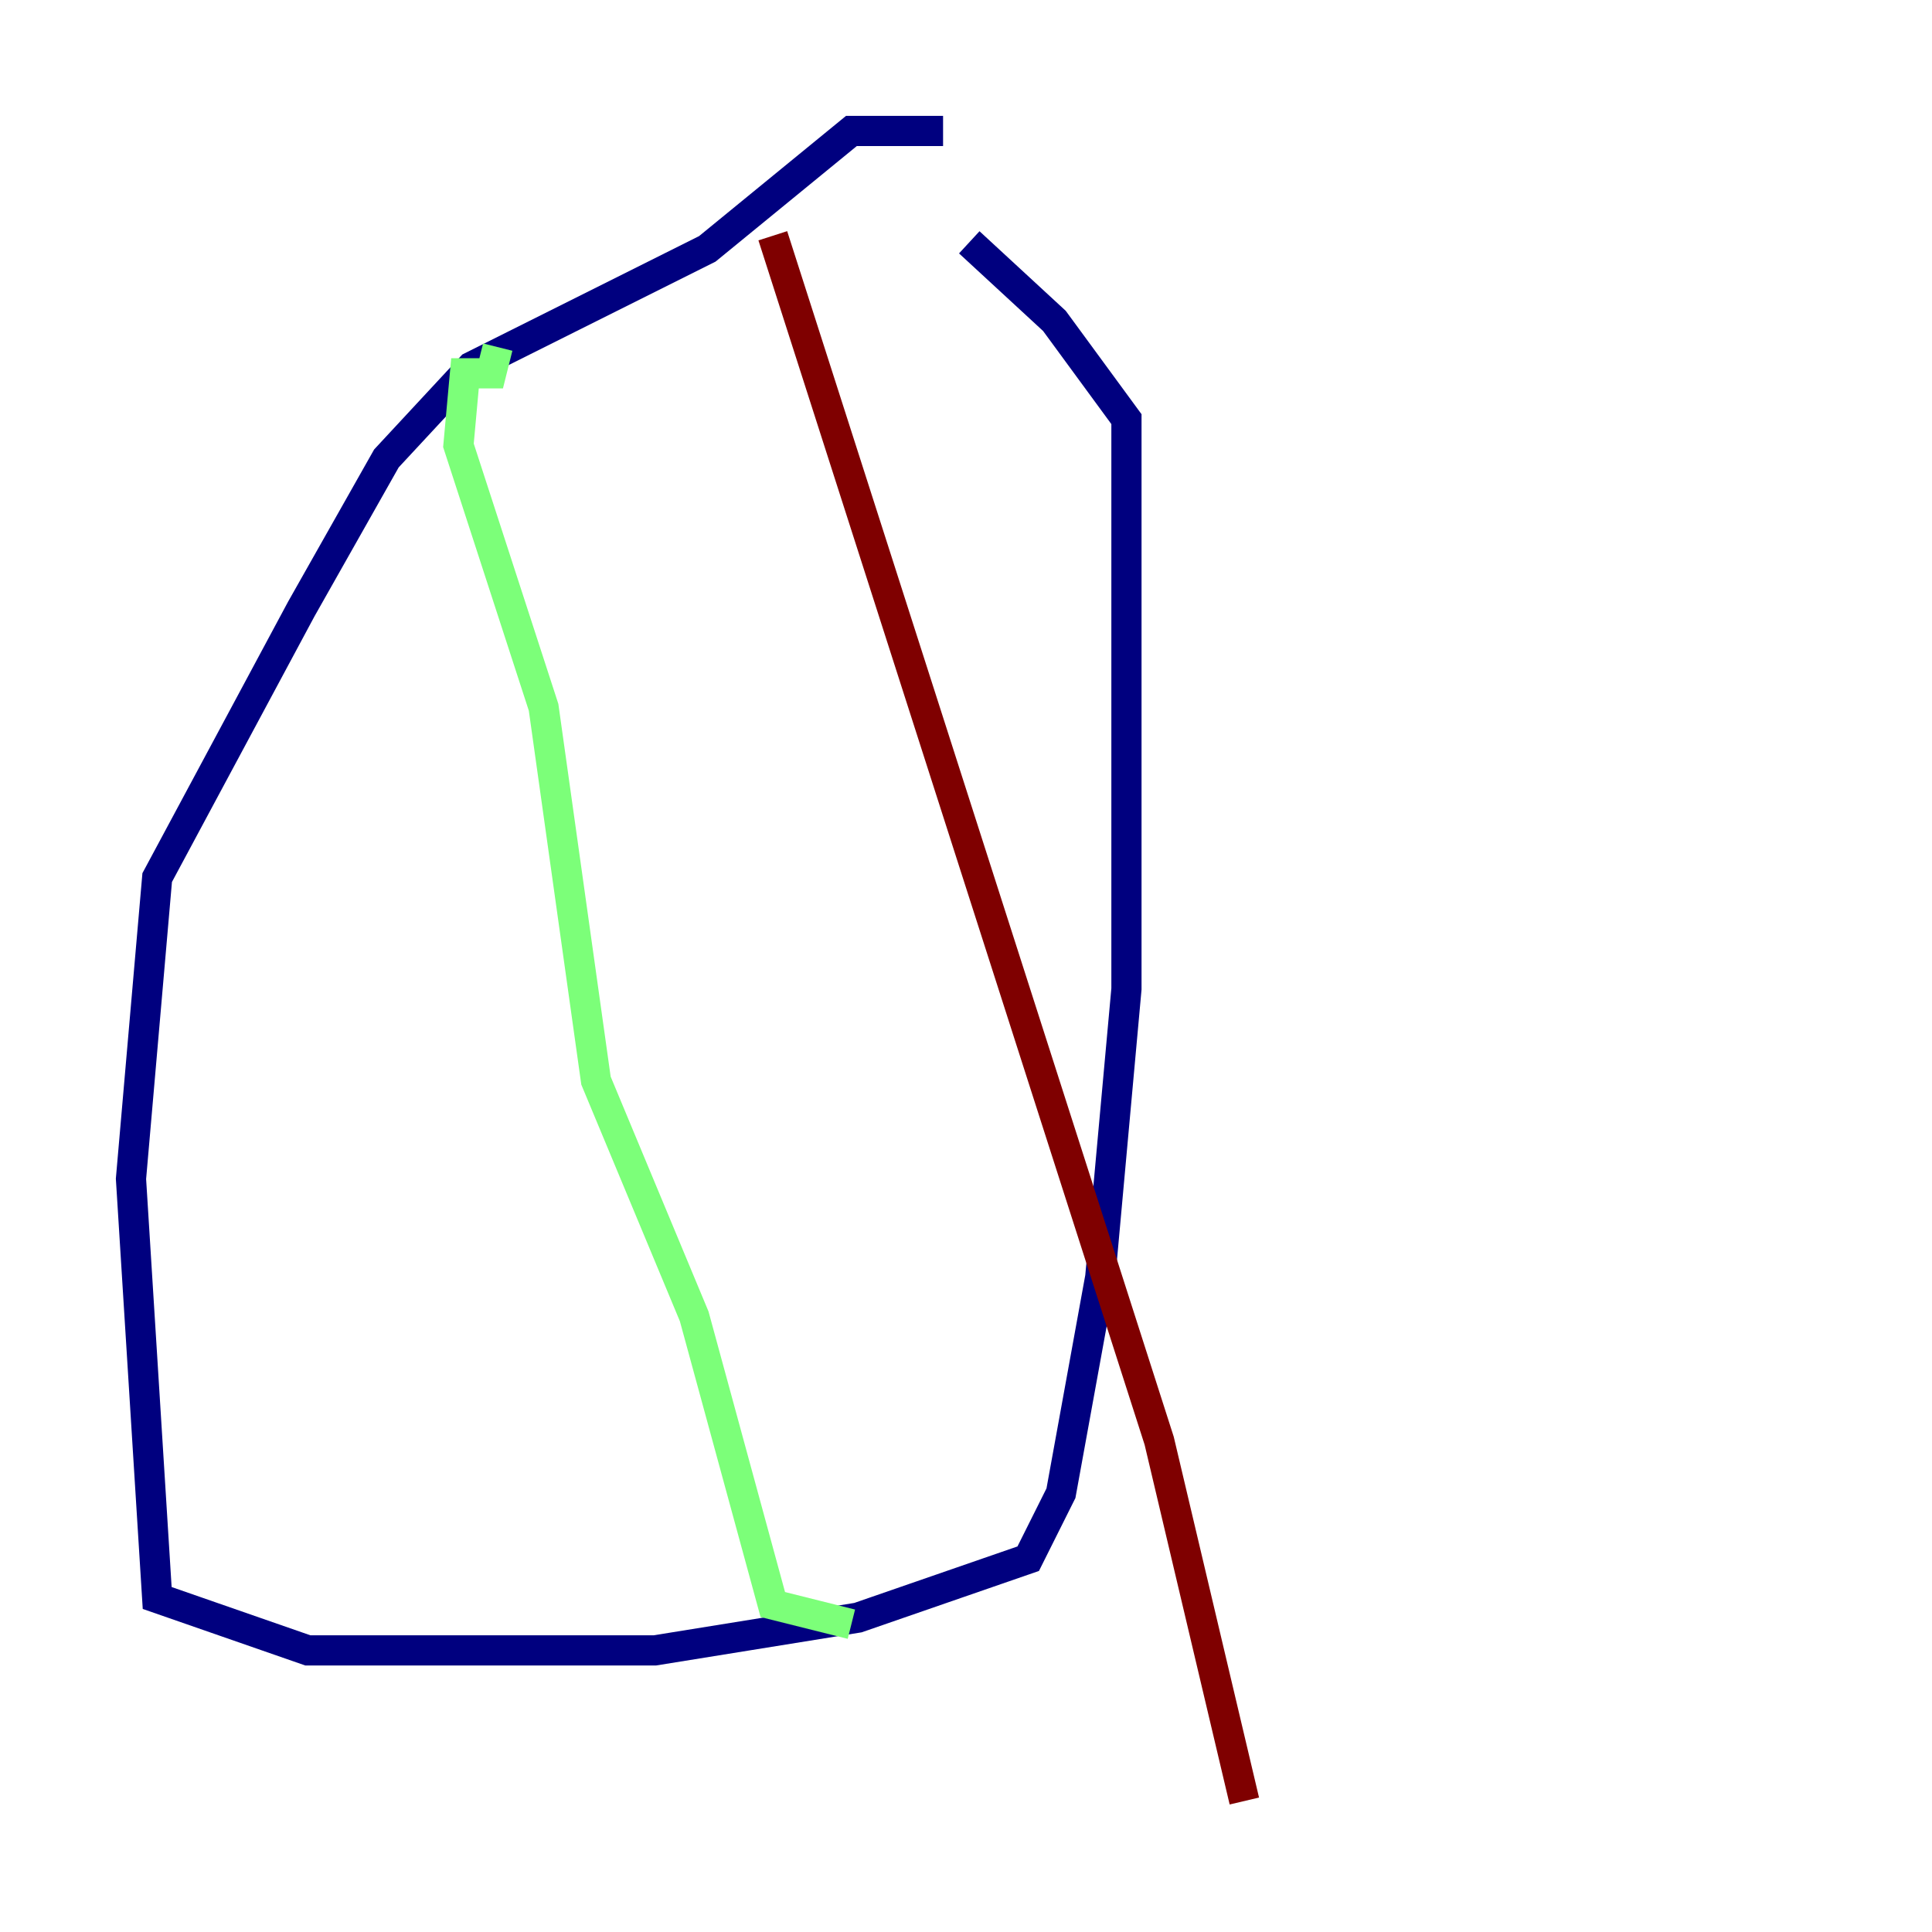 <?xml version="1.0" encoding="utf-8" ?>
<svg baseProfile="tiny" height="128" version="1.2" viewBox="0,0,128,128" width="128" xmlns="http://www.w3.org/2000/svg" xmlns:ev="http://www.w3.org/2001/xml-events" xmlns:xlink="http://www.w3.org/1999/xlink"><defs /><polyline fill="none" points="62.481,8.678 56.407,8.678 46.861,16.488 31.241,24.298 25.6,30.373 19.959,40.352 10.414,58.142 8.678,78.102 10.414,105.871 20.393,109.342 43.39,109.342 56.841,107.173 68.122,103.268 70.291,98.929 72.895,84.61 74.63,65.519 74.63,27.77 69.858,21.261 64.217,16.054" stroke="#00007f" stroke-width="2" /><polyline fill="none" points="32.976,22.997 32.542,24.732 30.807,24.732 30.373,29.505 36.014,46.861 39.485,71.593 45.993,87.214 51.2,106.305 56.407,107.607" stroke="#7cff79" stroke-width="2" /><polyline fill="none" points="51.2,15.62 76.8,95.458 82.441,119.322" stroke="#7f0000" stroke-width="2" /></svg>